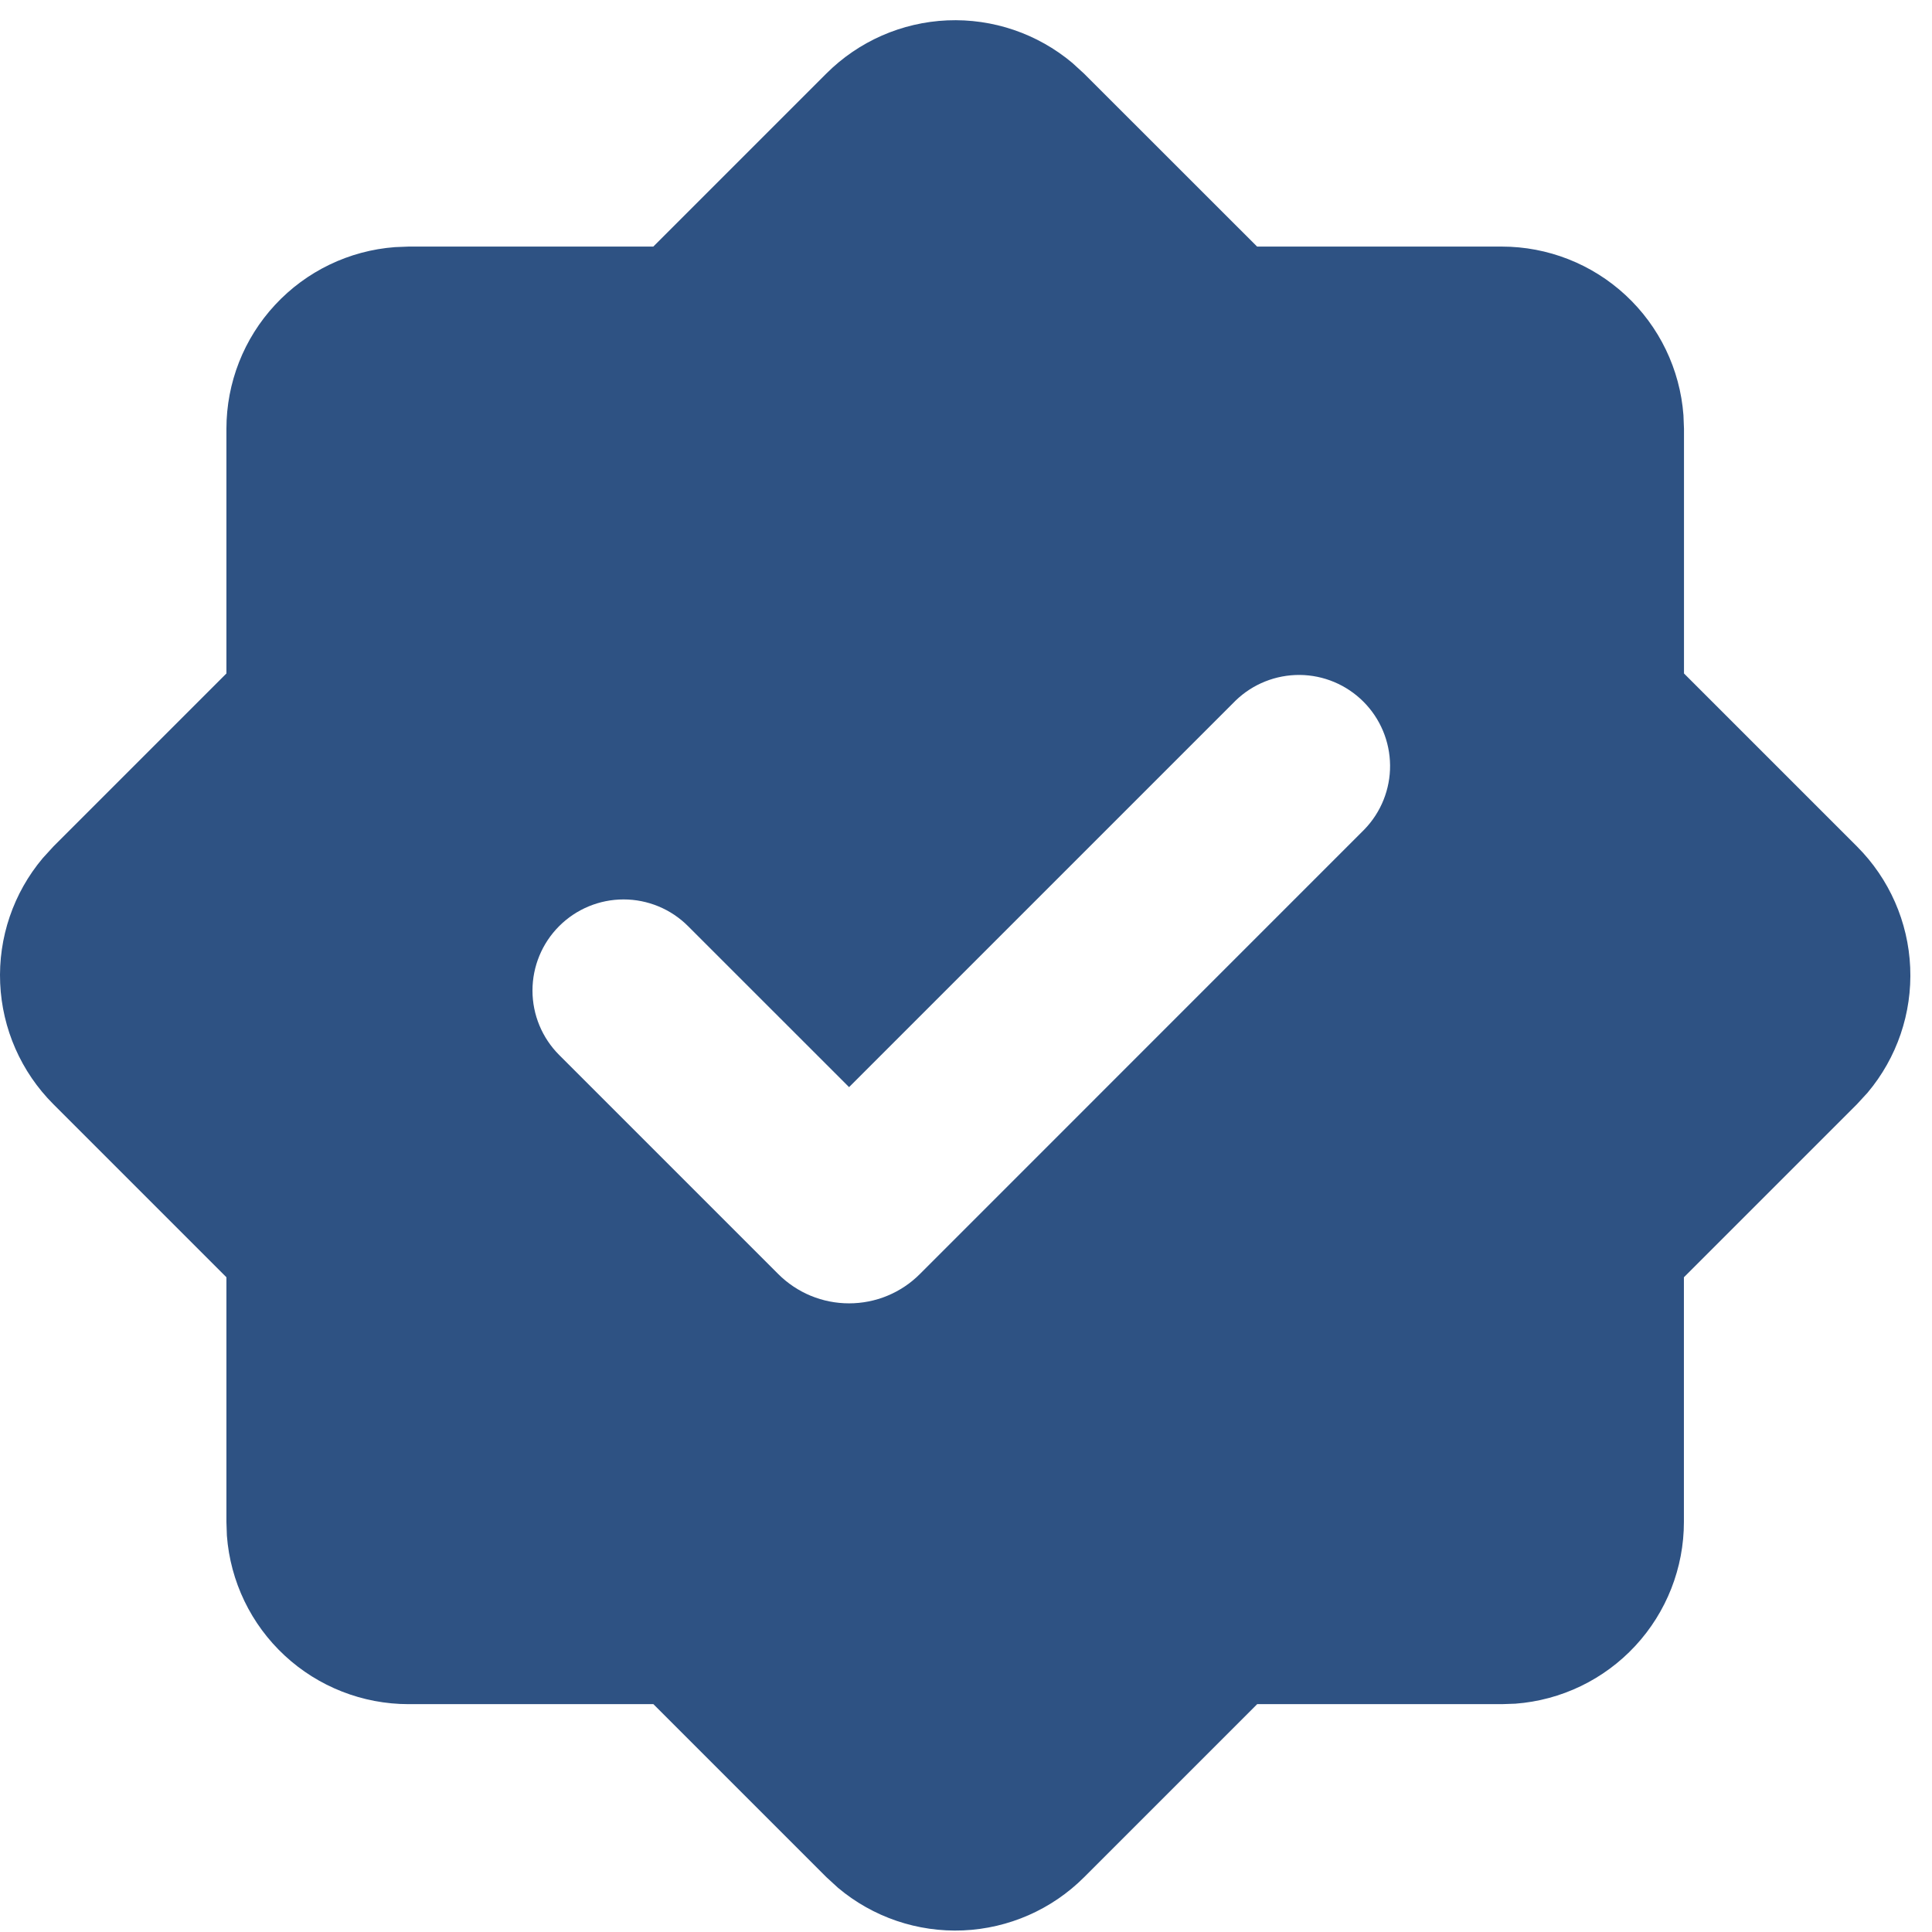 <svg width="46" height="46" viewBox="0 0 46 46" fill="none" xmlns="http://www.w3.org/2000/svg">
<path fill-rule="evenodd" clip-rule="evenodd" d="M19.676 1.75C20.444 0.983 21.471 0.532 22.555 0.485C23.639 0.439 24.701 0.8 25.532 1.498L25.81 1.752L29.931 5.871H35.757C36.851 5.871 37.904 6.285 38.706 7.029C39.508 7.773 40 8.793 40.082 9.884L40.095 10.209V16.035L44.216 20.156C44.983 20.924 45.435 21.952 45.481 23.036C45.528 24.121 45.166 25.184 44.467 26.015L44.214 26.29L40.093 30.411V36.237C40.093 37.331 39.679 38.386 38.935 39.188C38.191 39.991 37.171 40.482 36.08 40.564L35.757 40.575H29.933L25.812 44.696C25.044 45.464 24.016 45.915 22.931 45.962C21.847 46.008 20.784 45.647 19.953 44.948L19.678 44.696L15.557 40.575H9.729C8.634 40.575 7.58 40.162 6.778 39.418C5.975 38.674 5.484 37.654 5.402 36.562L5.391 36.237V30.411L1.27 26.29C0.502 25.522 0.051 24.494 0.004 23.41C-0.043 22.325 0.319 21.262 1.018 20.432L1.27 20.156L5.391 16.035V10.209C5.391 9.115 5.804 8.061 6.549 7.259C7.293 6.457 8.312 5.966 9.403 5.884L9.729 5.871H15.555L19.676 1.75ZM29.421 16.679L20.216 25.884L16.381 22.05C15.974 21.643 15.422 21.415 14.847 21.415C14.271 21.415 13.72 21.644 13.313 22.051C12.906 22.458 12.678 23.01 12.678 23.585C12.678 24.16 12.907 24.712 13.314 25.119L18.528 30.333C18.75 30.555 19.013 30.731 19.302 30.851C19.592 30.971 19.902 31.032 20.216 31.032C20.529 31.032 20.84 30.971 21.129 30.851C21.419 30.731 21.682 30.555 21.903 30.333L32.488 19.746C32.883 19.337 33.102 18.789 33.097 18.221C33.092 17.652 32.864 17.108 32.462 16.706C32.059 16.303 31.515 16.075 30.947 16.07C30.378 16.066 29.83 16.284 29.421 16.679Z" fill="#2E5283"/>
</svg>
